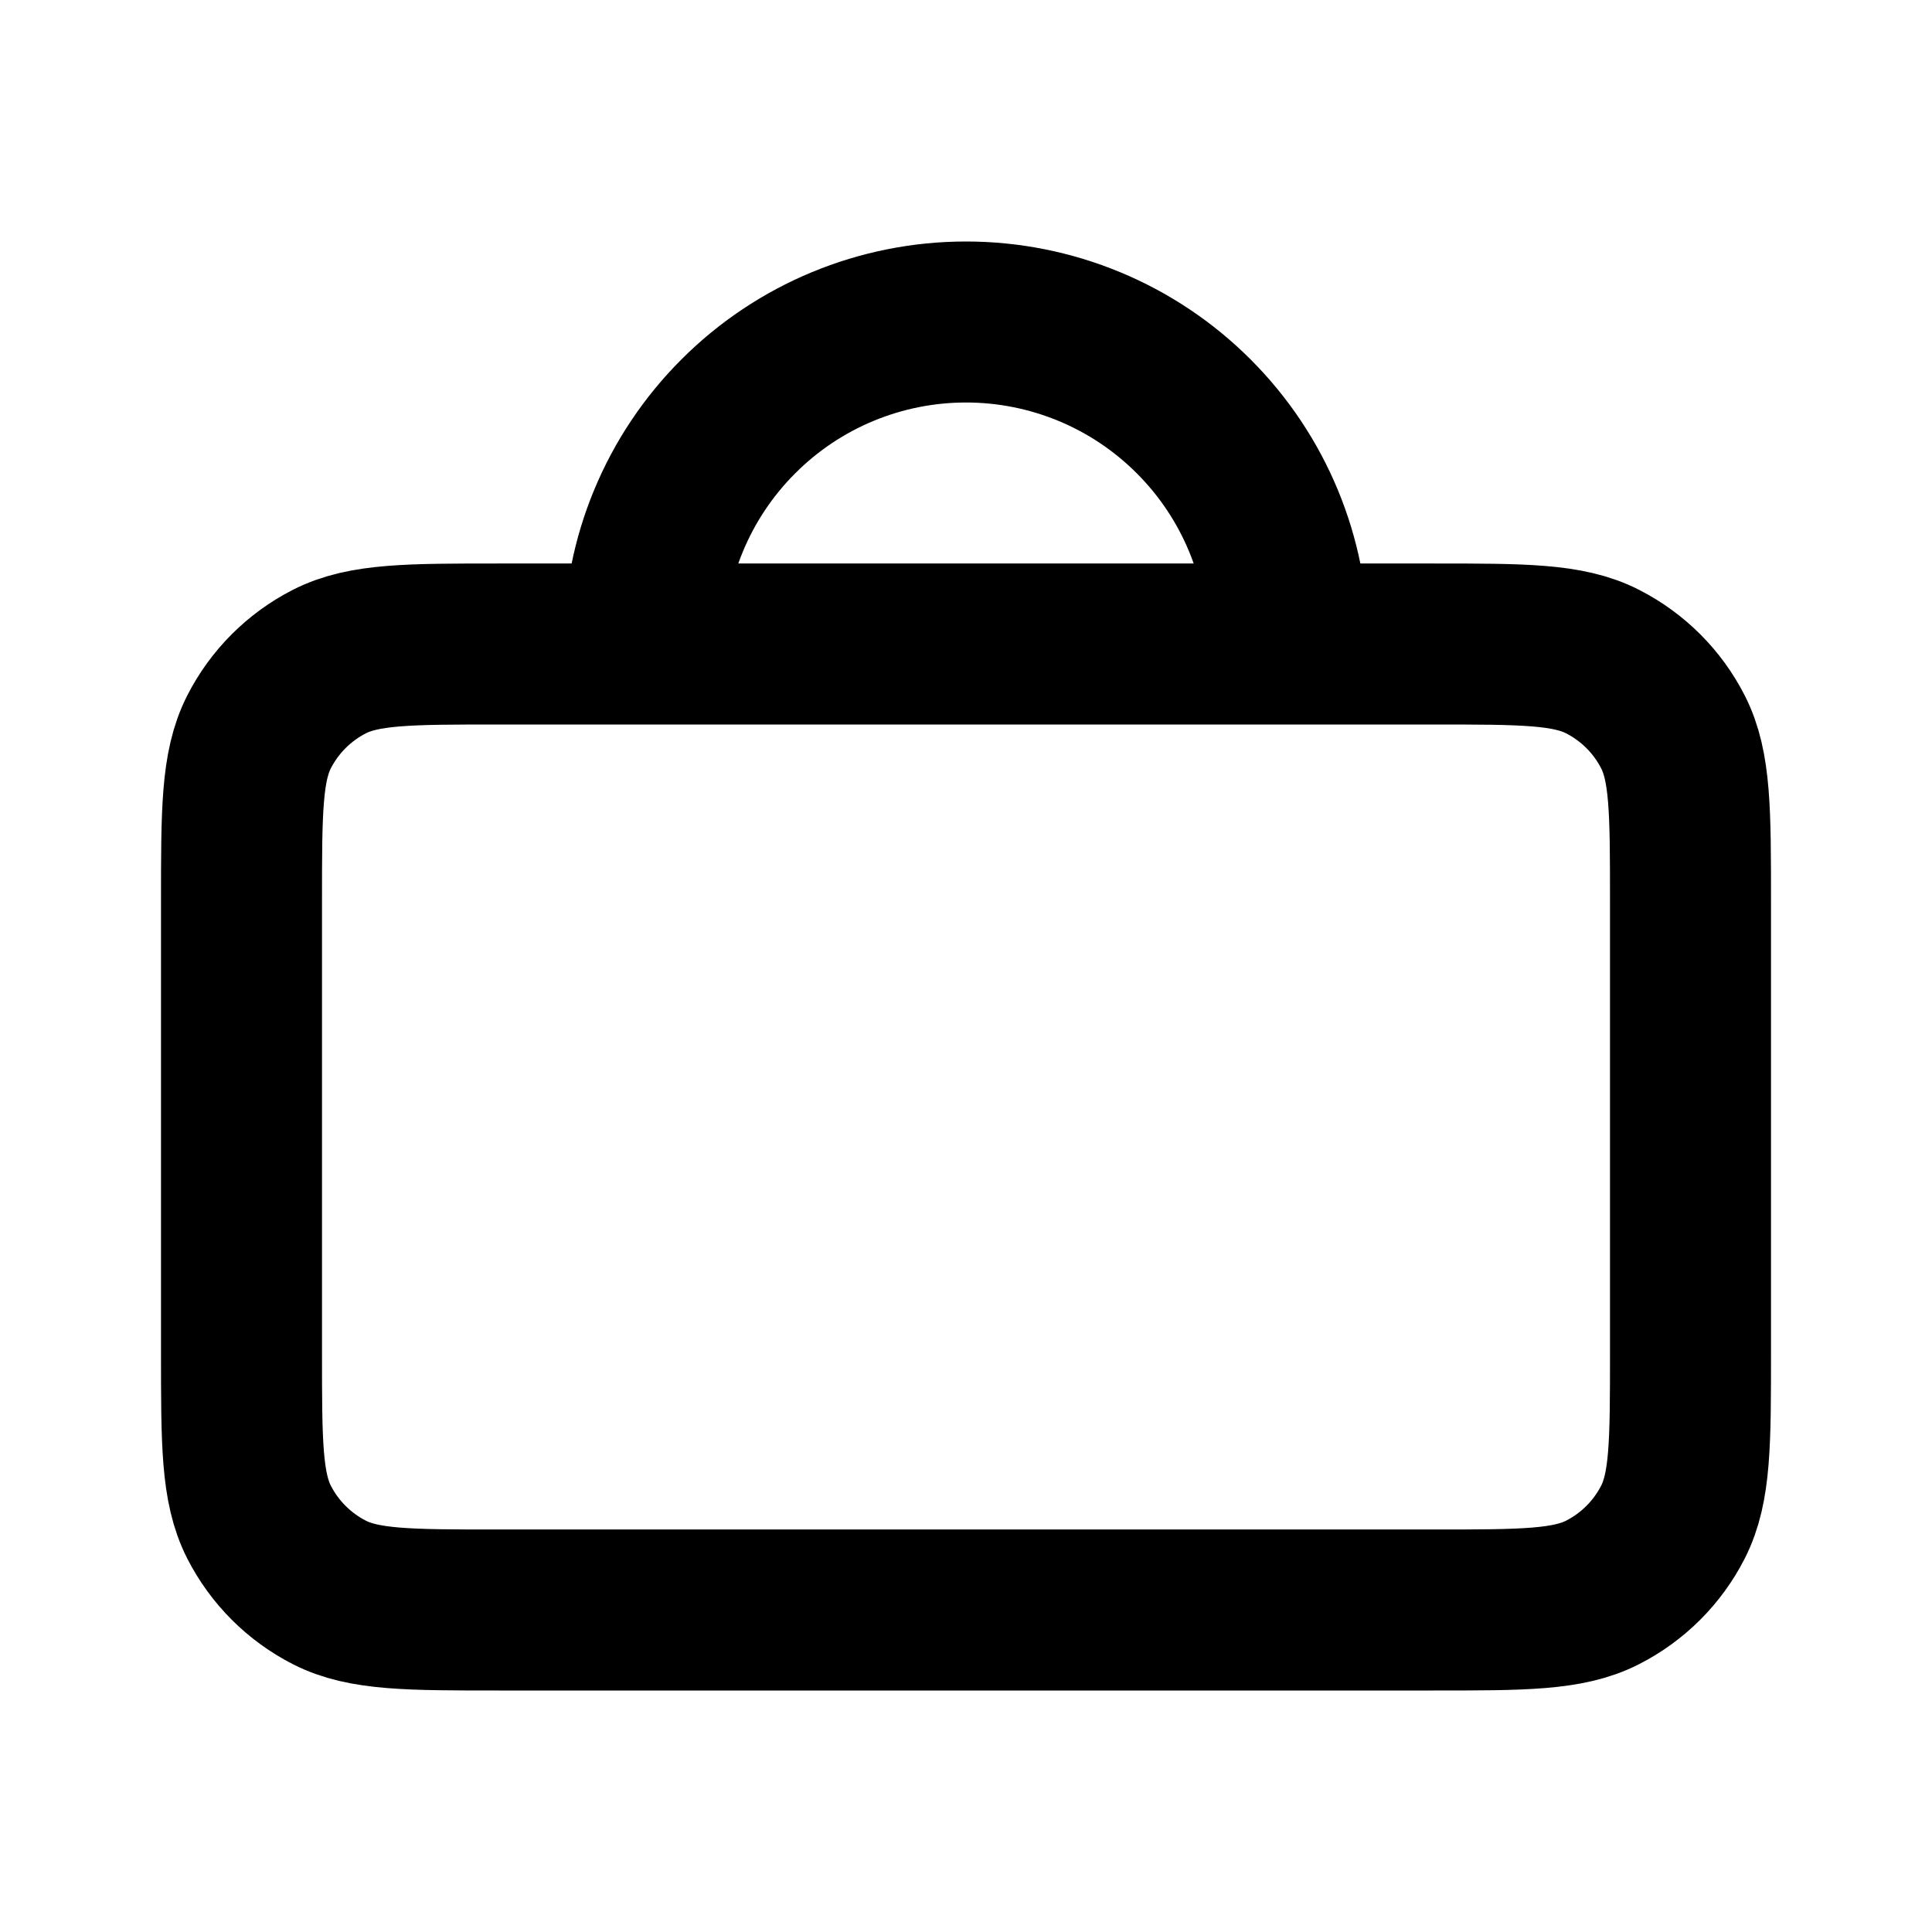 <svg width="24" height="24" viewBox="0 0 24 24" fill="none" xmlns="http://www.w3.org/2000/svg">
<path d="M8 8H6.2C5.08 8 4.52 8 4.092 8.218C3.716 8.41 3.41 8.716 3.218 9.092C3 9.52 3 10.08 3 11.2V16.8C3 17.92 3 18.48 3.218 18.908C3.41 19.284 3.716 19.59 4.092 19.782C4.519 20 5.079 20 6.197 20H17.803C18.921 20 19.48 20 19.907 19.782C20.284 19.59 20.59 19.284 20.782 18.908C21 18.48 21 17.922 21 16.804V11.197C21 10.079 21 9.519 20.782 9.092C20.59 8.716 20.284 8.41 19.907 8.218C19.48 8 18.92 8 17.8 8H16M8 8H16M8 8C8 6.939 8.421 5.922 9.172 5.172C9.922 4.421 10.939 4 12 4C13.061 4 14.078 4.421 14.828 5.172C15.579 5.922 16 6.939 16 8" stroke="black" stroke-width="2" stroke-linecap="round" stroke-linejoin="round"/>
</svg>
